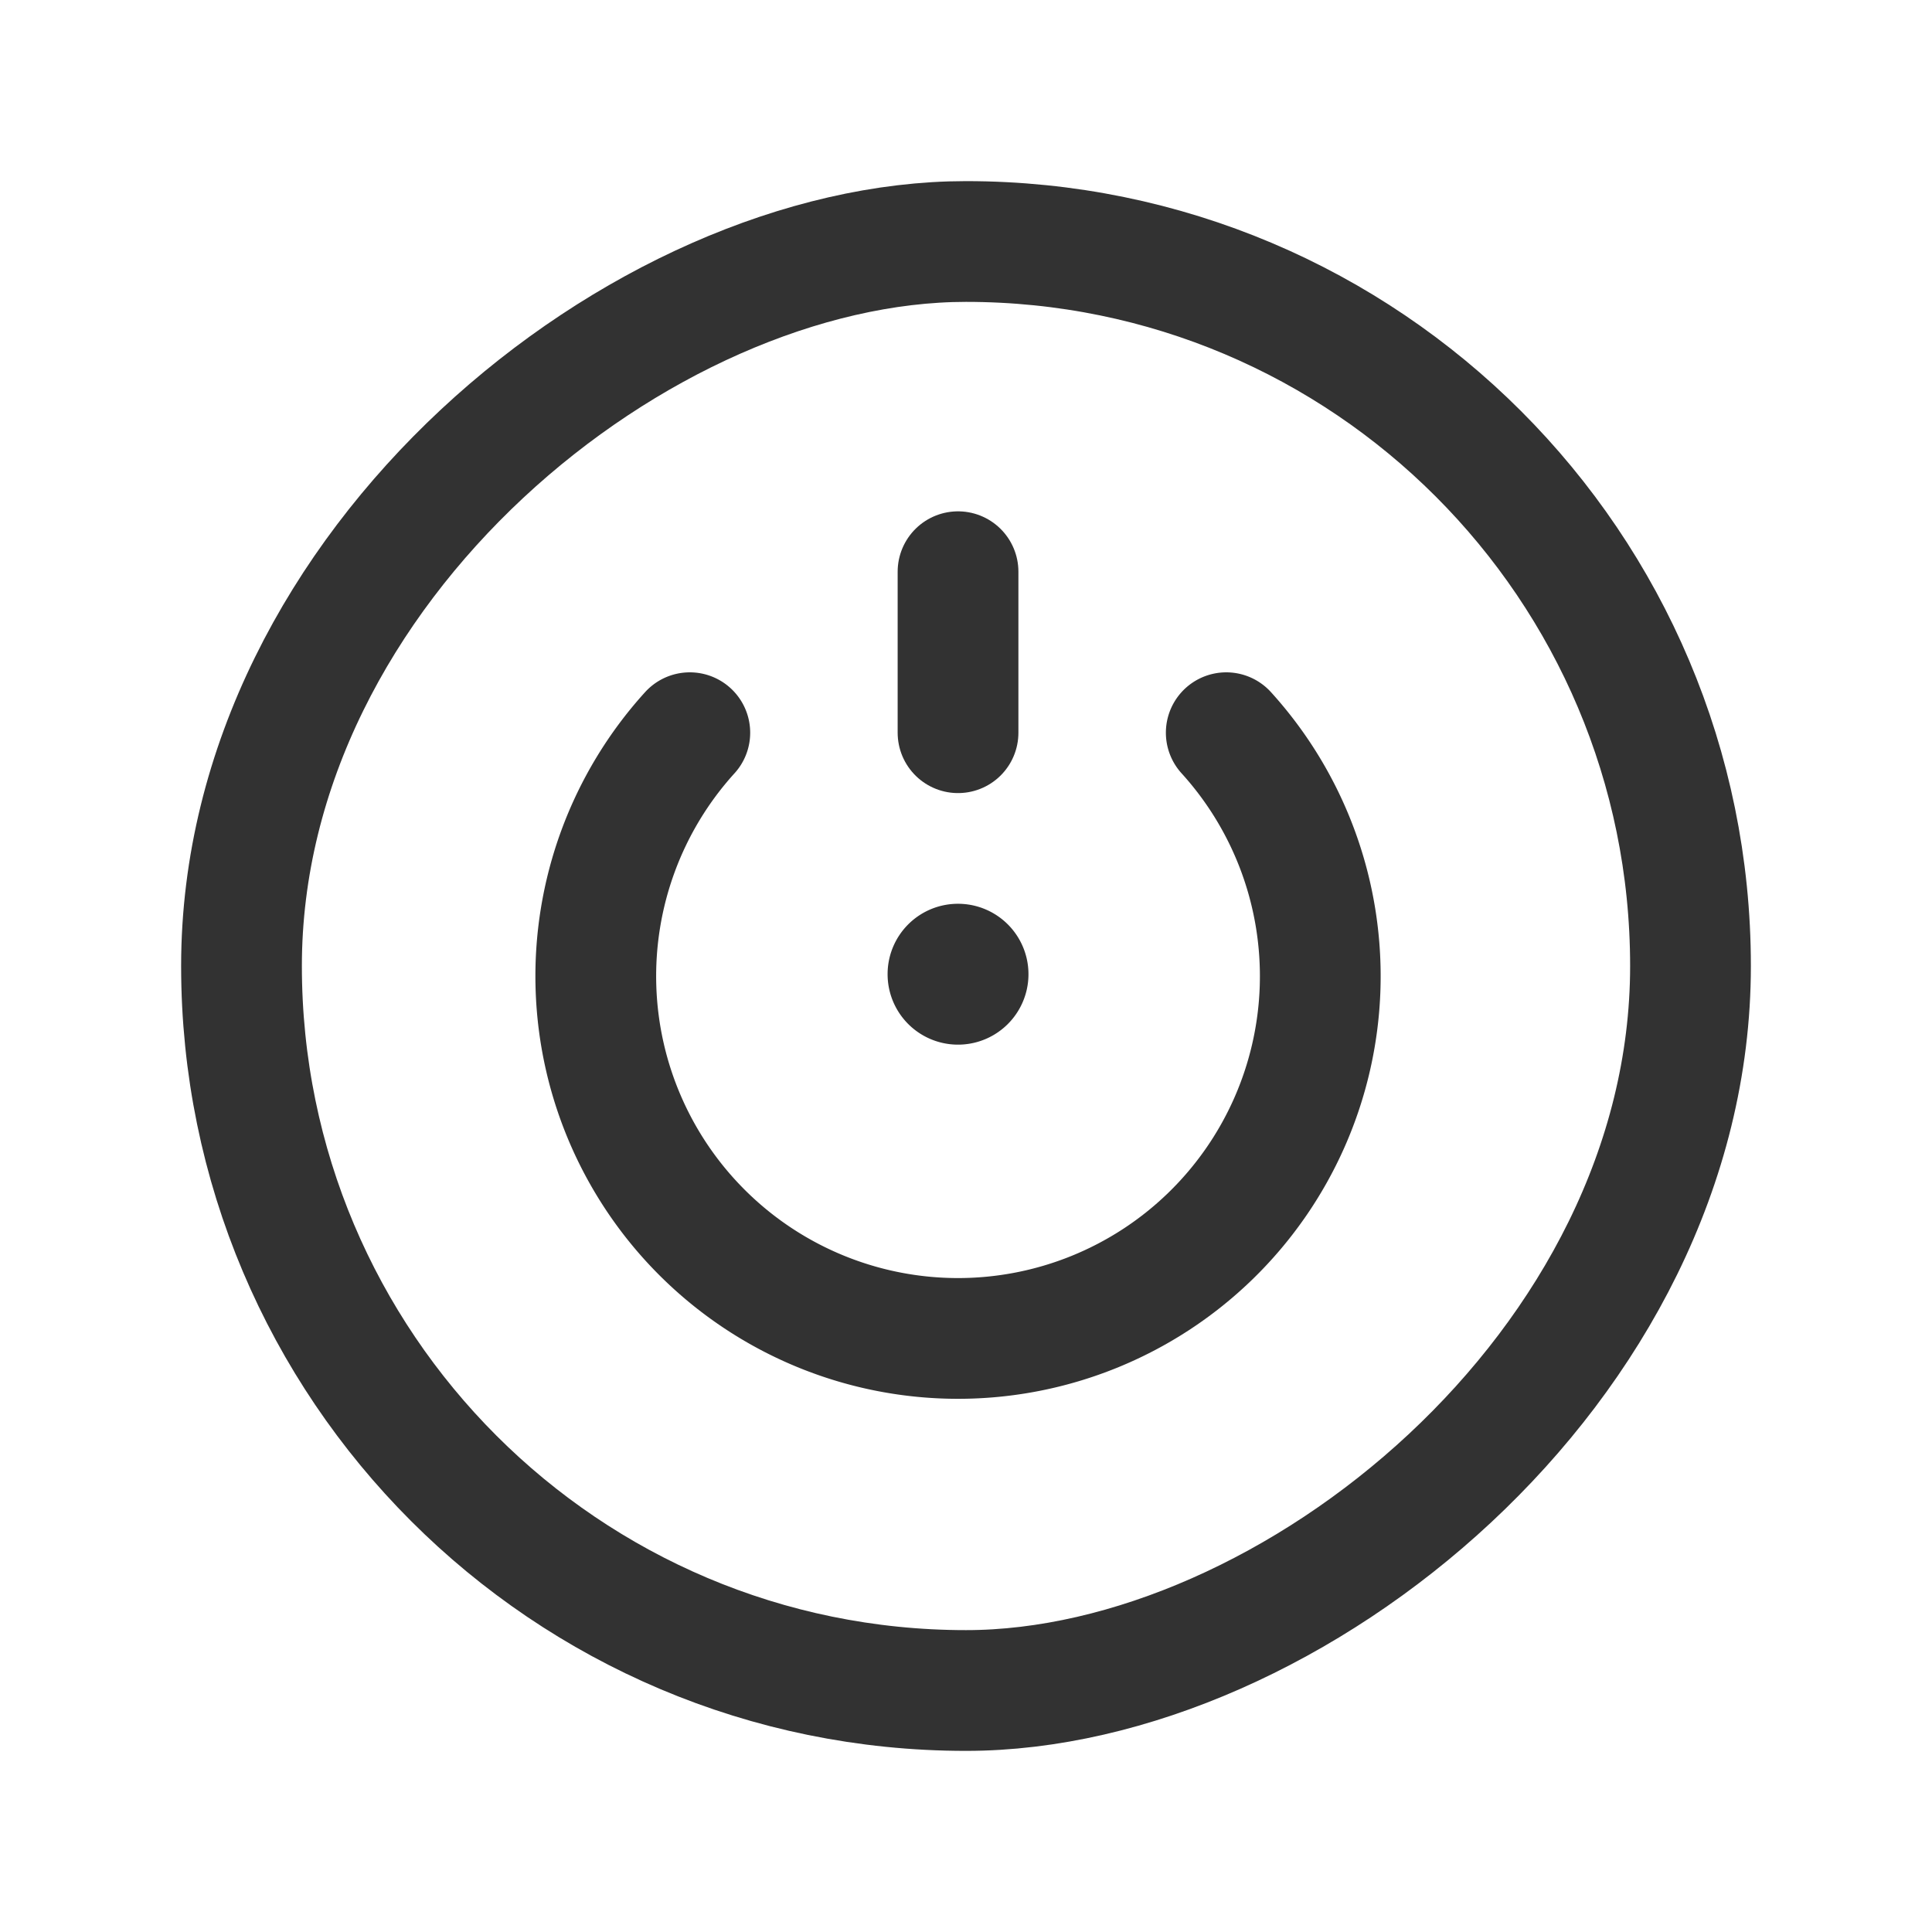 <svg id="Layer_3" data-name="Layer 3" xmlns="http://www.w3.org/2000/svg" viewBox="0 0 24 24"><path d="M0,0H24V24H0Z" fill="none"/><path d="M11.901,9.102v-2" fill="none" stroke="#323232" stroke-linecap="round" stroke-linejoin="round" stroke-width="1.5"/><rect x="3" y="3" width="18" height="18" rx="9" transform="translate(0 24) rotate(-90)" stroke-width="1.5" stroke="#323232" stroke-linecap="round" stroke-linejoin="round" fill="none"/><path d="M8.569,9.102a4.5,4.5,0,1,0,6.664,0" fill="none" stroke="#323232" stroke-linecap="round" stroke-linejoin="round" stroke-width="1.5"/><path d="M11.901,11.977a.125.125,0,1,1-.125.125.124.124,0,0,1,.125-.125" fill="none" stroke="#323232" stroke-linecap="round" stroke-linejoin="round" stroke-width="1.5"/></svg>
